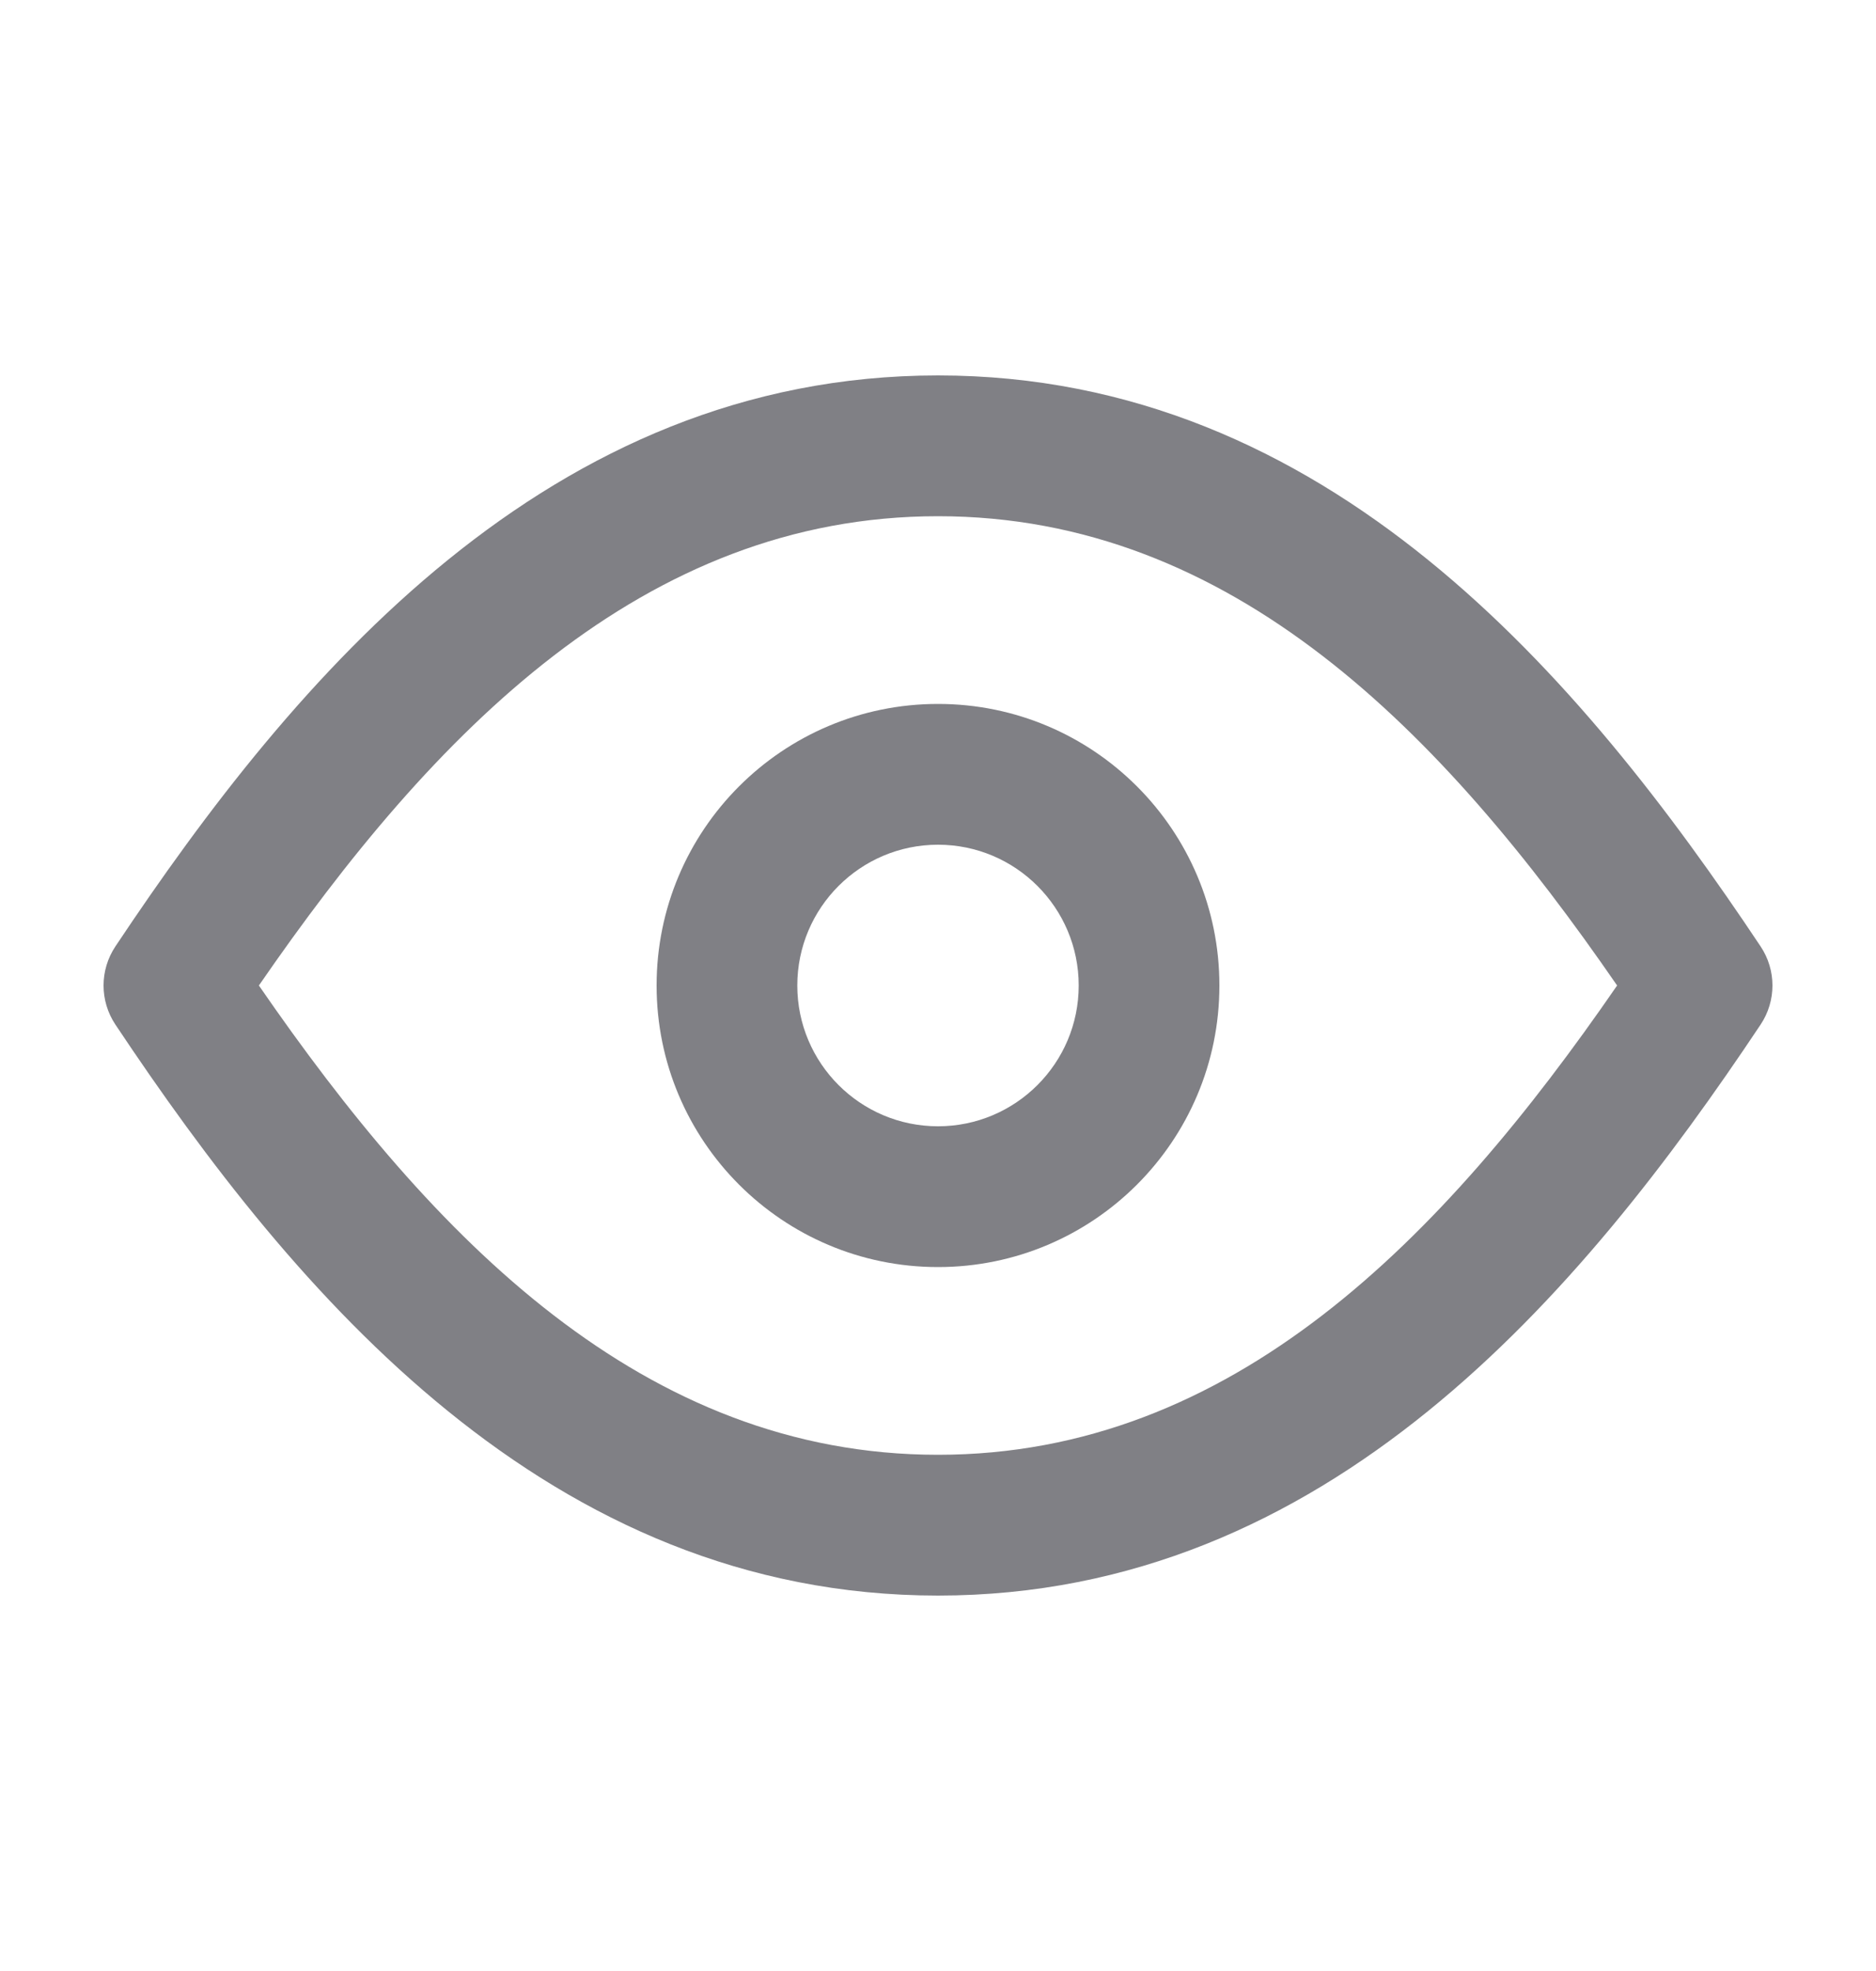 <svg width="20" height="21" viewBox="0 0 20 21" fill="none" xmlns="http://www.w3.org/2000/svg">
    <path fill-rule="evenodd" clip-rule="evenodd" d="M10 13.5C11.657 13.5 13 12.157 13 10.5C13 8.843 11.657 7.5 10 7.5C8.343 7.5 7 8.843 7 10.5C7 12.157 8.343 13.5 10 13.5ZM11.5 10.5C11.5 11.328 10.828 12 10 12C9.172 12 8.5 11.328 8.5 10.5C8.5 9.672 9.172 9 10 9C10.828 9 11.5 9.672 11.5 10.5Z" fill="#808085"/>
    <path fill-rule="evenodd" clip-rule="evenodd" d="M10 17C5.85 17 3.146 13.791 1.23 10.916C1.062 10.664 1.062 10.336 1.23 10.084C3.146 7.209 5.85 4 10 4C14.15 4 16.853 7.209 18.77 10.084C18.938 10.336 18.938 10.664 18.77 10.916C16.853 13.791 14.15 17 10 17ZM10 5.5C6.862 5.5 4.621 7.8 2.76 10.5C4.621 13.2 6.862 15.5 10 15.5C13.138 15.5 15.379 13.2 17.24 10.5C15.379 7.8 13.138 5.5 10 5.5Z" fill="#808085"/>
</svg>
